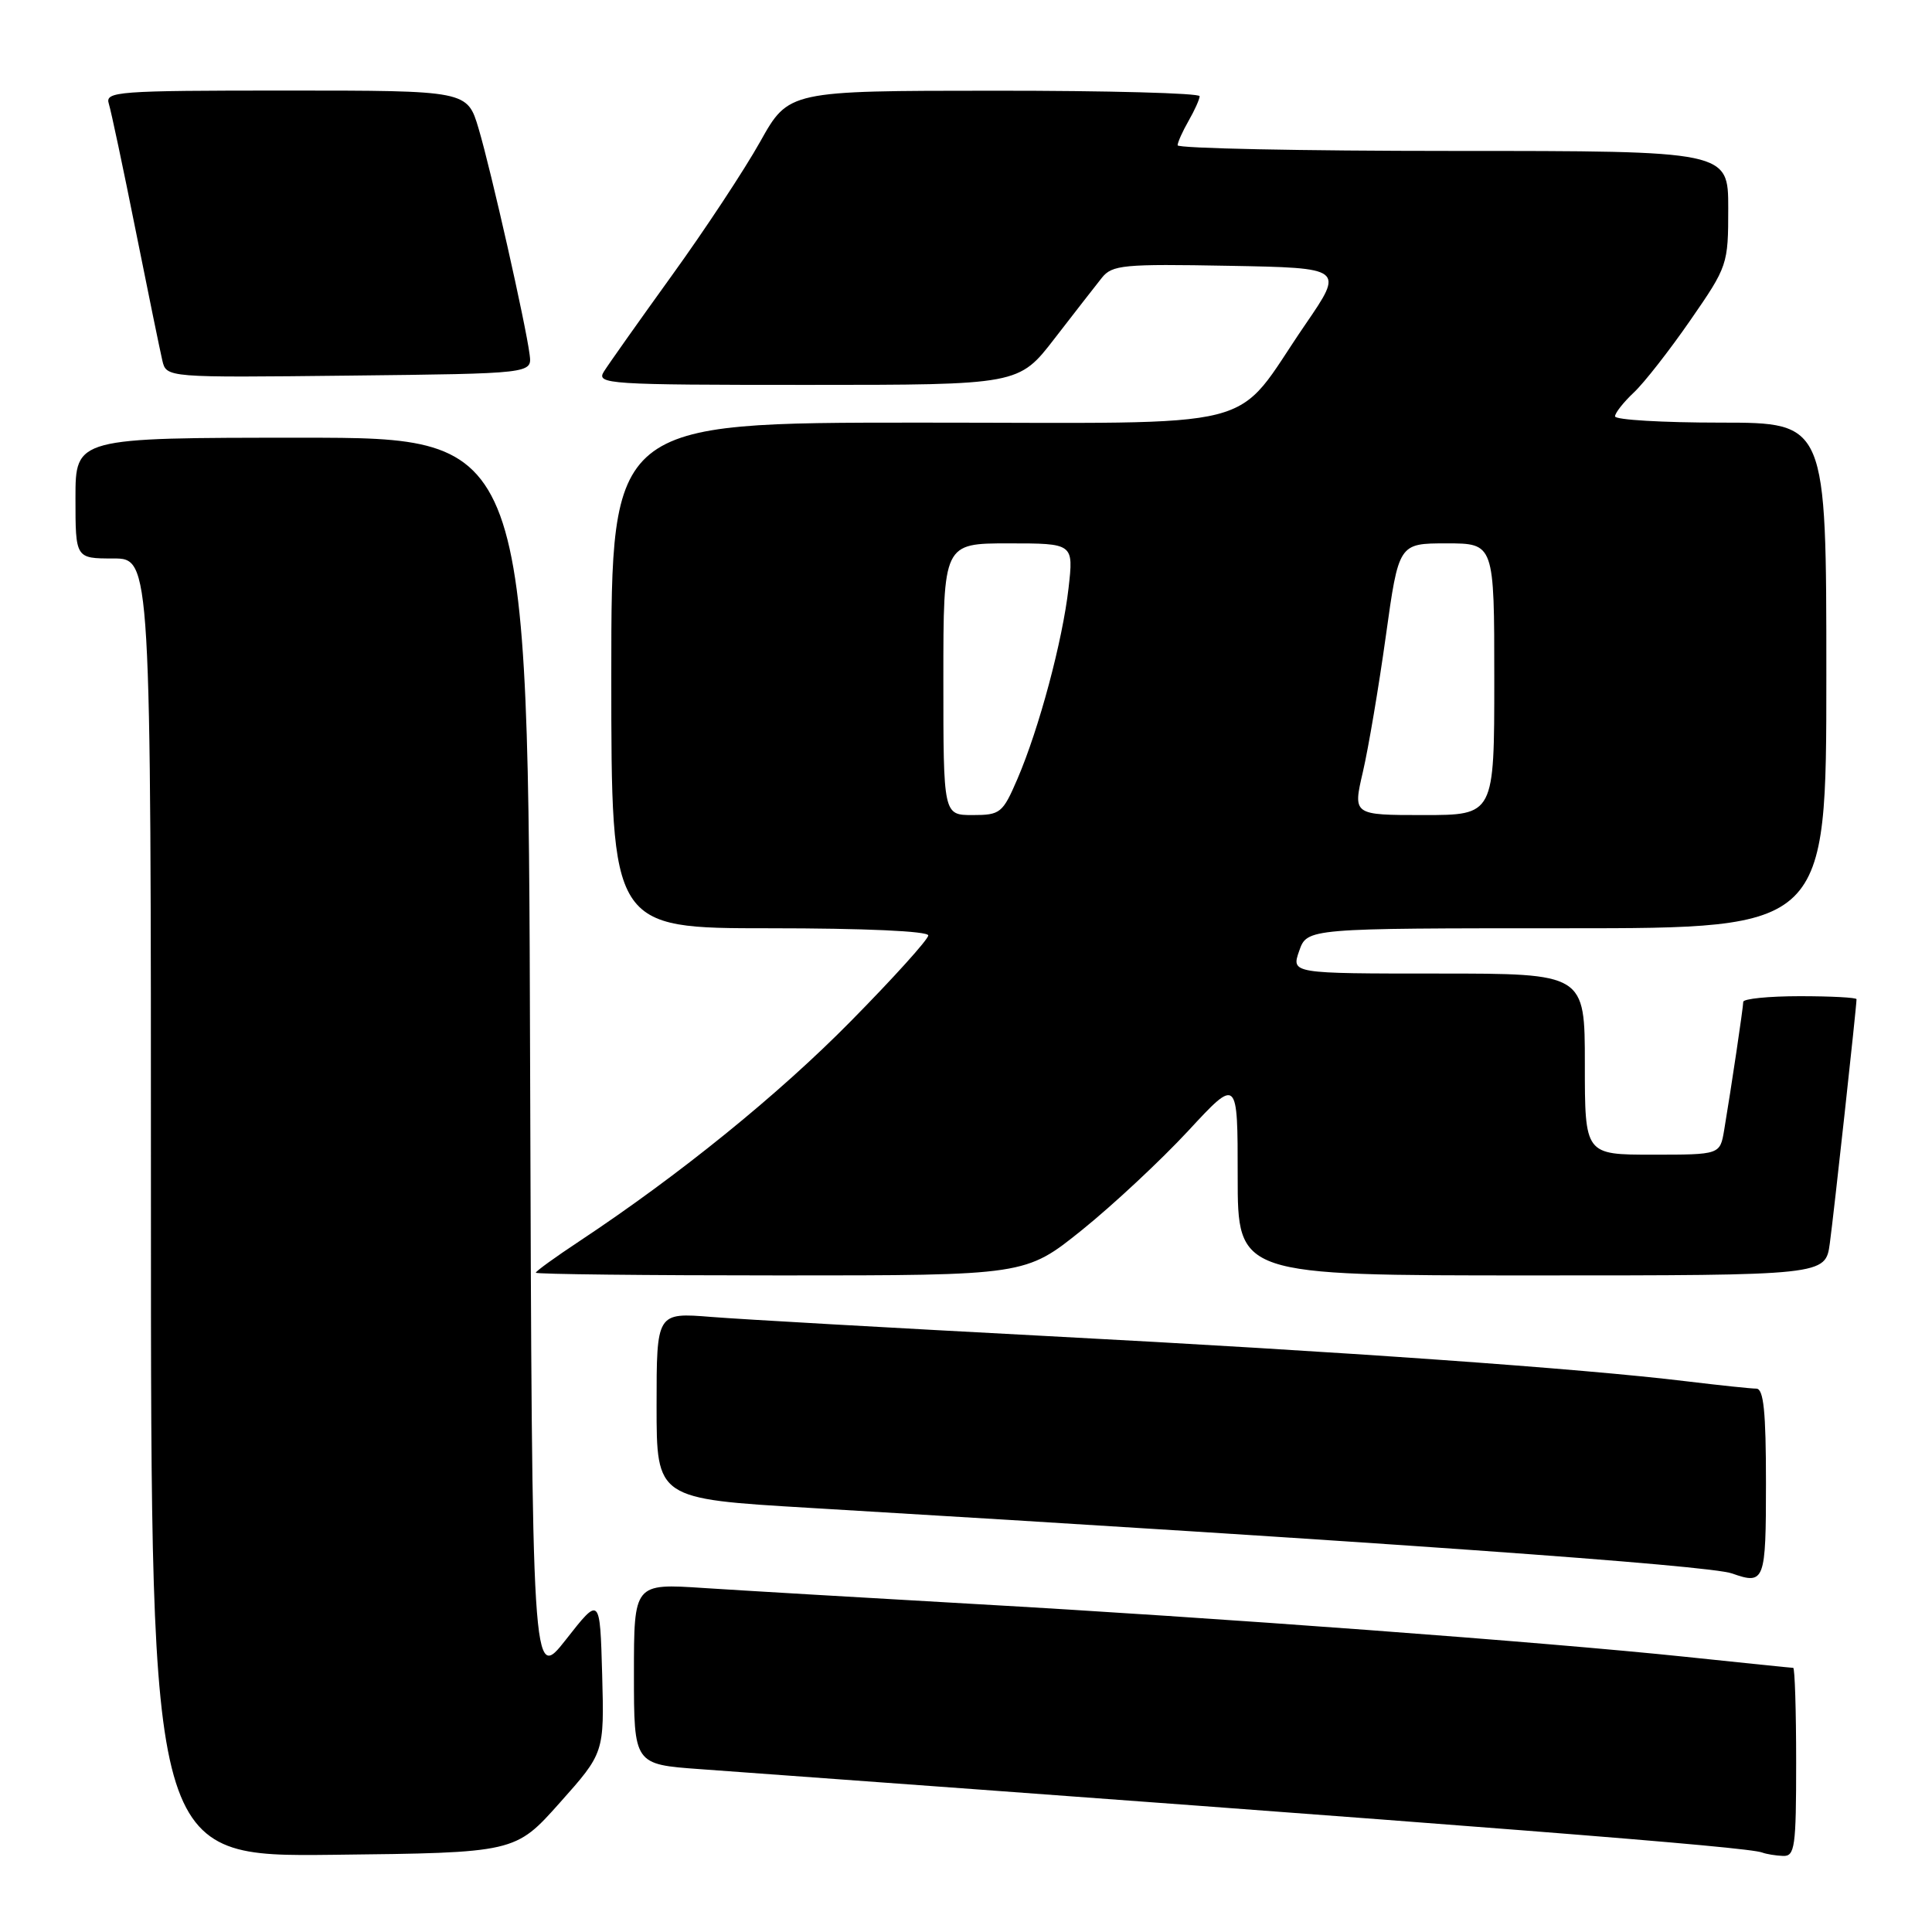 <?xml version="1.0" encoding="UTF-8" standalone="no"?>
<!DOCTYPE svg PUBLIC "-//W3C//DTD SVG 1.1//EN" "http://www.w3.org/Graphics/SVG/1.1/DTD/svg11.dtd" >
<svg xmlns="http://www.w3.org/2000/svg" xmlns:xlink="http://www.w3.org/1999/xlink" version="1.1" viewBox="0 0 256 256">
 <g >
 <path fill="currentColor"
d=" M 74.17 238.88 C 80.07 232.26 80.07 232.26 79.79 221.88 C 79.50 211.50 79.50 211.50 75.00 217.24 C 70.50 222.97 70.50 222.97 70.24 140.49 C 69.99 58.00 69.99 58.00 39.99 58.00 C 10.00 58.00 10.00 58.00 10.00 66.00 C 10.00 74.00 10.00 74.00 15.00 74.00 C 20.00 74.00 20.00 74.00 20.00 160.02 C 20.00 246.04 20.00 246.04 44.14 245.77 C 68.27 245.50 68.27 245.50 74.17 238.88 Z  M 238.00 233.50 C 238.00 226.62 237.82 221.00 237.61 221.00 C 237.39 221.00 230.98 220.34 223.36 219.54 C 204.62 217.58 161.27 214.35 129.00 212.53 C 114.42 211.70 98.34 210.75 93.25 210.42 C 84.00 209.81 84.00 209.81 84.00 221.80 C 84.00 233.79 84.00 233.79 92.75 234.42 C 197.91 242.08 231.45 244.71 233.50 245.47 C 234.05 245.68 235.29 245.88 236.25 245.92 C 237.83 245.99 238.00 244.77 238.00 233.50 Z  M 234.00 196.50 C 234.00 187.03 233.69 184.00 232.72 184.00 C 232.02 184.00 227.86 183.56 223.47 183.03 C 209.52 181.33 177.64 179.08 139.00 177.05 C 118.38 175.96 98.24 174.82 94.25 174.50 C 87.00 173.92 87.00 173.92 87.00 186.26 C 87.00 198.60 87.00 198.60 107.25 199.80 C 182.39 204.27 226.42 207.40 229.50 208.49 C 233.83 210.02 234.00 209.55 234.00 196.50 Z  M 143.37 162.98 C 147.49 159.66 153.81 153.76 157.43 149.86 C 164.00 142.76 164.00 142.76 164.00 155.88 C 164.00 169.00 164.00 169.00 202.94 169.00 C 241.88 169.00 241.88 169.00 242.46 164.75 C 242.99 160.89 246.00 133.37 246.00 132.40 C 246.00 132.18 242.62 132.00 238.50 132.00 C 234.38 132.00 231.00 132.34 230.99 132.75 C 230.98 133.52 229.42 144.02 228.46 149.75 C 227.91 153.00 227.91 153.00 218.95 153.00 C 210.00 153.00 210.00 153.00 210.00 141.00 C 210.00 129.00 210.00 129.00 190.55 129.00 C 171.10 129.00 171.10 129.00 172.15 126.00 C 173.20 123.00 173.20 123.00 207.60 123.00 C 242.00 123.00 242.00 123.00 242.00 89.50 C 242.00 56.00 242.00 56.00 228.00 56.00 C 220.30 56.00 214.00 55.63 214.00 55.17 C 214.00 54.72 215.12 53.30 216.49 52.01 C 217.86 50.73 221.23 46.41 223.99 42.42 C 228.93 35.28 229.00 35.06 229.00 27.59 C 229.00 20.00 229.00 20.00 192.50 20.00 C 172.43 20.00 156.02 19.66 156.04 19.25 C 156.05 18.84 156.71 17.38 157.50 16.00 C 158.29 14.62 158.95 13.16 158.96 12.75 C 158.98 12.34 146.74 12.01 131.75 12.02 C 104.50 12.03 104.50 12.03 100.73 18.77 C 98.66 22.47 93.40 30.45 89.03 36.50 C 84.67 42.55 80.61 48.29 80.01 49.25 C 78.99 50.90 80.52 51.00 106.97 51.00 C 135.00 51.00 135.00 51.00 139.75 44.84 C 142.36 41.46 145.18 37.84 146.00 36.81 C 147.37 35.10 148.84 34.96 162.80 35.22 C 178.10 35.50 178.10 35.50 172.96 43.00 C 163.09 57.40 168.60 56.00 121.81 56.00 C 81.00 56.00 81.00 56.00 81.00 89.50 C 81.00 123.00 81.00 123.00 102.00 123.00 C 114.55 123.00 123.00 123.38 123.00 123.95 C 123.00 124.47 118.39 129.58 112.75 135.30 C 103.14 145.06 90.03 155.68 76.75 164.48 C 73.59 166.57 71.00 168.44 71.00 168.64 C 71.00 168.84 85.60 169.00 103.44 169.00 C 135.88 169.00 135.88 169.00 143.37 162.98 Z  M 70.18 47.00 C 69.68 43.02 65.07 22.59 63.42 17.05 C 61.92 12.00 61.92 12.00 37.89 12.00 C 15.47 12.00 13.90 12.12 14.42 13.75 C 14.72 14.71 16.32 22.25 17.97 30.50 C 19.62 38.75 21.22 46.52 21.51 47.77 C 22.05 50.04 22.05 50.04 46.27 49.77 C 70.50 49.50 70.50 49.50 70.18 47.00 Z  M 125.00 90.00 C 125.00 72.00 125.00 72.00 133.63 72.00 C 142.26 72.00 142.26 72.00 141.59 77.91 C 140.79 84.93 137.69 96.52 134.82 103.20 C 132.86 107.75 132.55 108.00 128.88 108.00 C 125.00 108.00 125.00 108.00 125.00 90.00 Z  M 180.59 102.28 C 181.32 99.14 182.69 91.04 183.63 84.28 C 185.34 72.00 185.34 72.00 191.67 72.00 C 198.00 72.00 198.00 72.00 198.00 90.00 C 198.00 108.00 198.00 108.00 188.63 108.00 C 179.26 108.00 179.26 108.00 180.59 102.28 Z "/>
</g>
</svg>